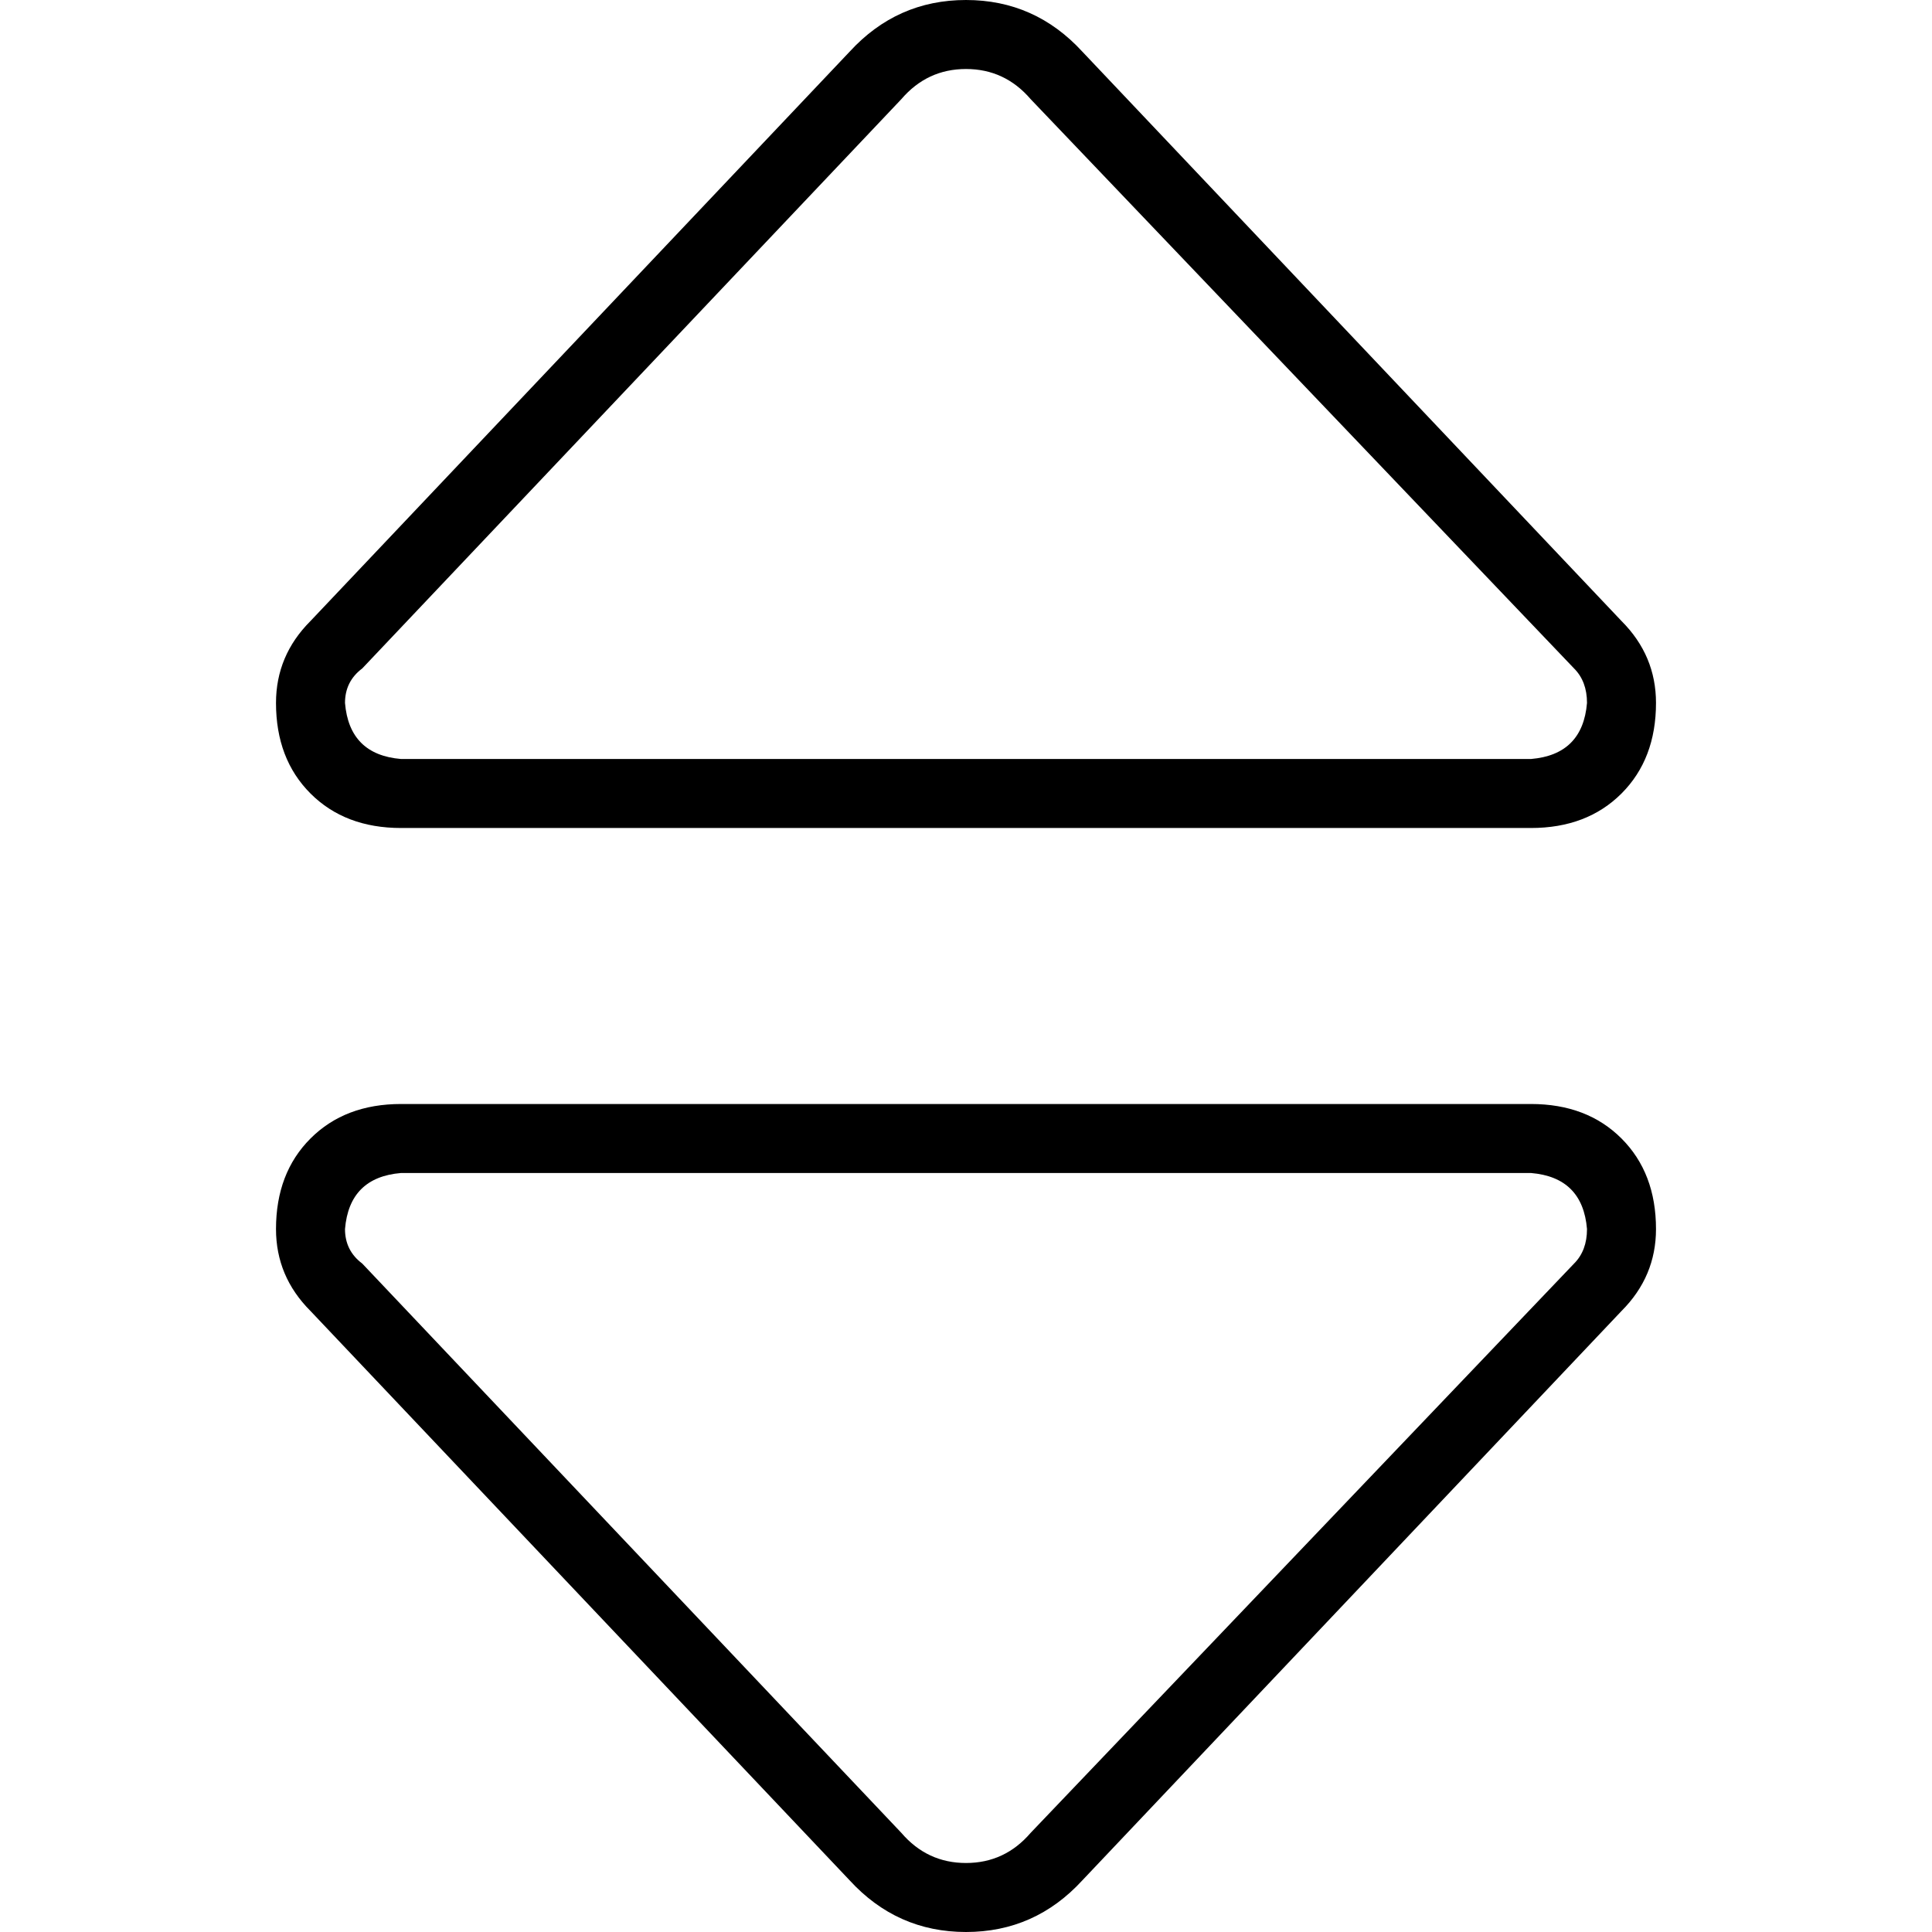 <svg xmlns="http://www.w3.org/2000/svg" viewBox="0 0 512 512">
  <path d="M 96 177.143 L 238.857 26.286 L 96 177.143 L 238.857 26.286 Q 245.714 18.286 256 18.286 Q 266.286 18.286 273.143 26.286 L 417.143 177.143 L 417.143 177.143 Q 420.571 180.571 420.571 186.286 Q 419.429 200 405.714 201.143 L 106.286 201.143 L 106.286 201.143 Q 92.571 200 91.429 186.286 Q 91.429 180.571 96 177.143 L 96 177.143 Z M 82.286 164.571 Q 73.143 173.714 73.143 186.286 Q 73.143 201.143 82.286 210.286 Q 91.429 219.429 106.286 219.429 L 405.714 219.429 L 405.714 219.429 Q 420.571 219.429 429.714 210.286 Q 438.857 201.143 438.857 186.286 Q 438.857 173.714 429.714 164.571 L 286.857 13.714 L 286.857 13.714 Q 274.286 0 256 0 Q 237.714 0 225.143 13.714 L 82.286 164.571 L 82.286 164.571 Z M 96 334.857 Q 91.429 331.429 91.429 325.714 Q 92.571 312 106.286 310.857 L 405.714 310.857 L 405.714 310.857 Q 419.429 312 420.571 325.714 Q 420.571 331.429 417.143 334.857 L 273.143 485.714 L 273.143 485.714 Q 266.286 493.714 256 493.714 Q 245.714 493.714 238.857 485.714 L 96 334.857 L 96 334.857 Z M 82.286 347.429 L 225.143 498.286 L 82.286 347.429 L 225.143 498.286 Q 237.714 512 256 512 Q 274.286 512 286.857 498.286 L 429.714 347.429 L 429.714 347.429 Q 438.857 338.286 438.857 325.714 Q 438.857 310.857 429.714 301.714 Q 420.571 292.571 405.714 292.571 L 106.286 292.571 L 106.286 292.571 Q 91.429 292.571 82.286 301.714 Q 73.143 310.857 73.143 325.714 Q 73.143 338.286 82.286 347.429 L 82.286 347.429 Z" />
</svg>